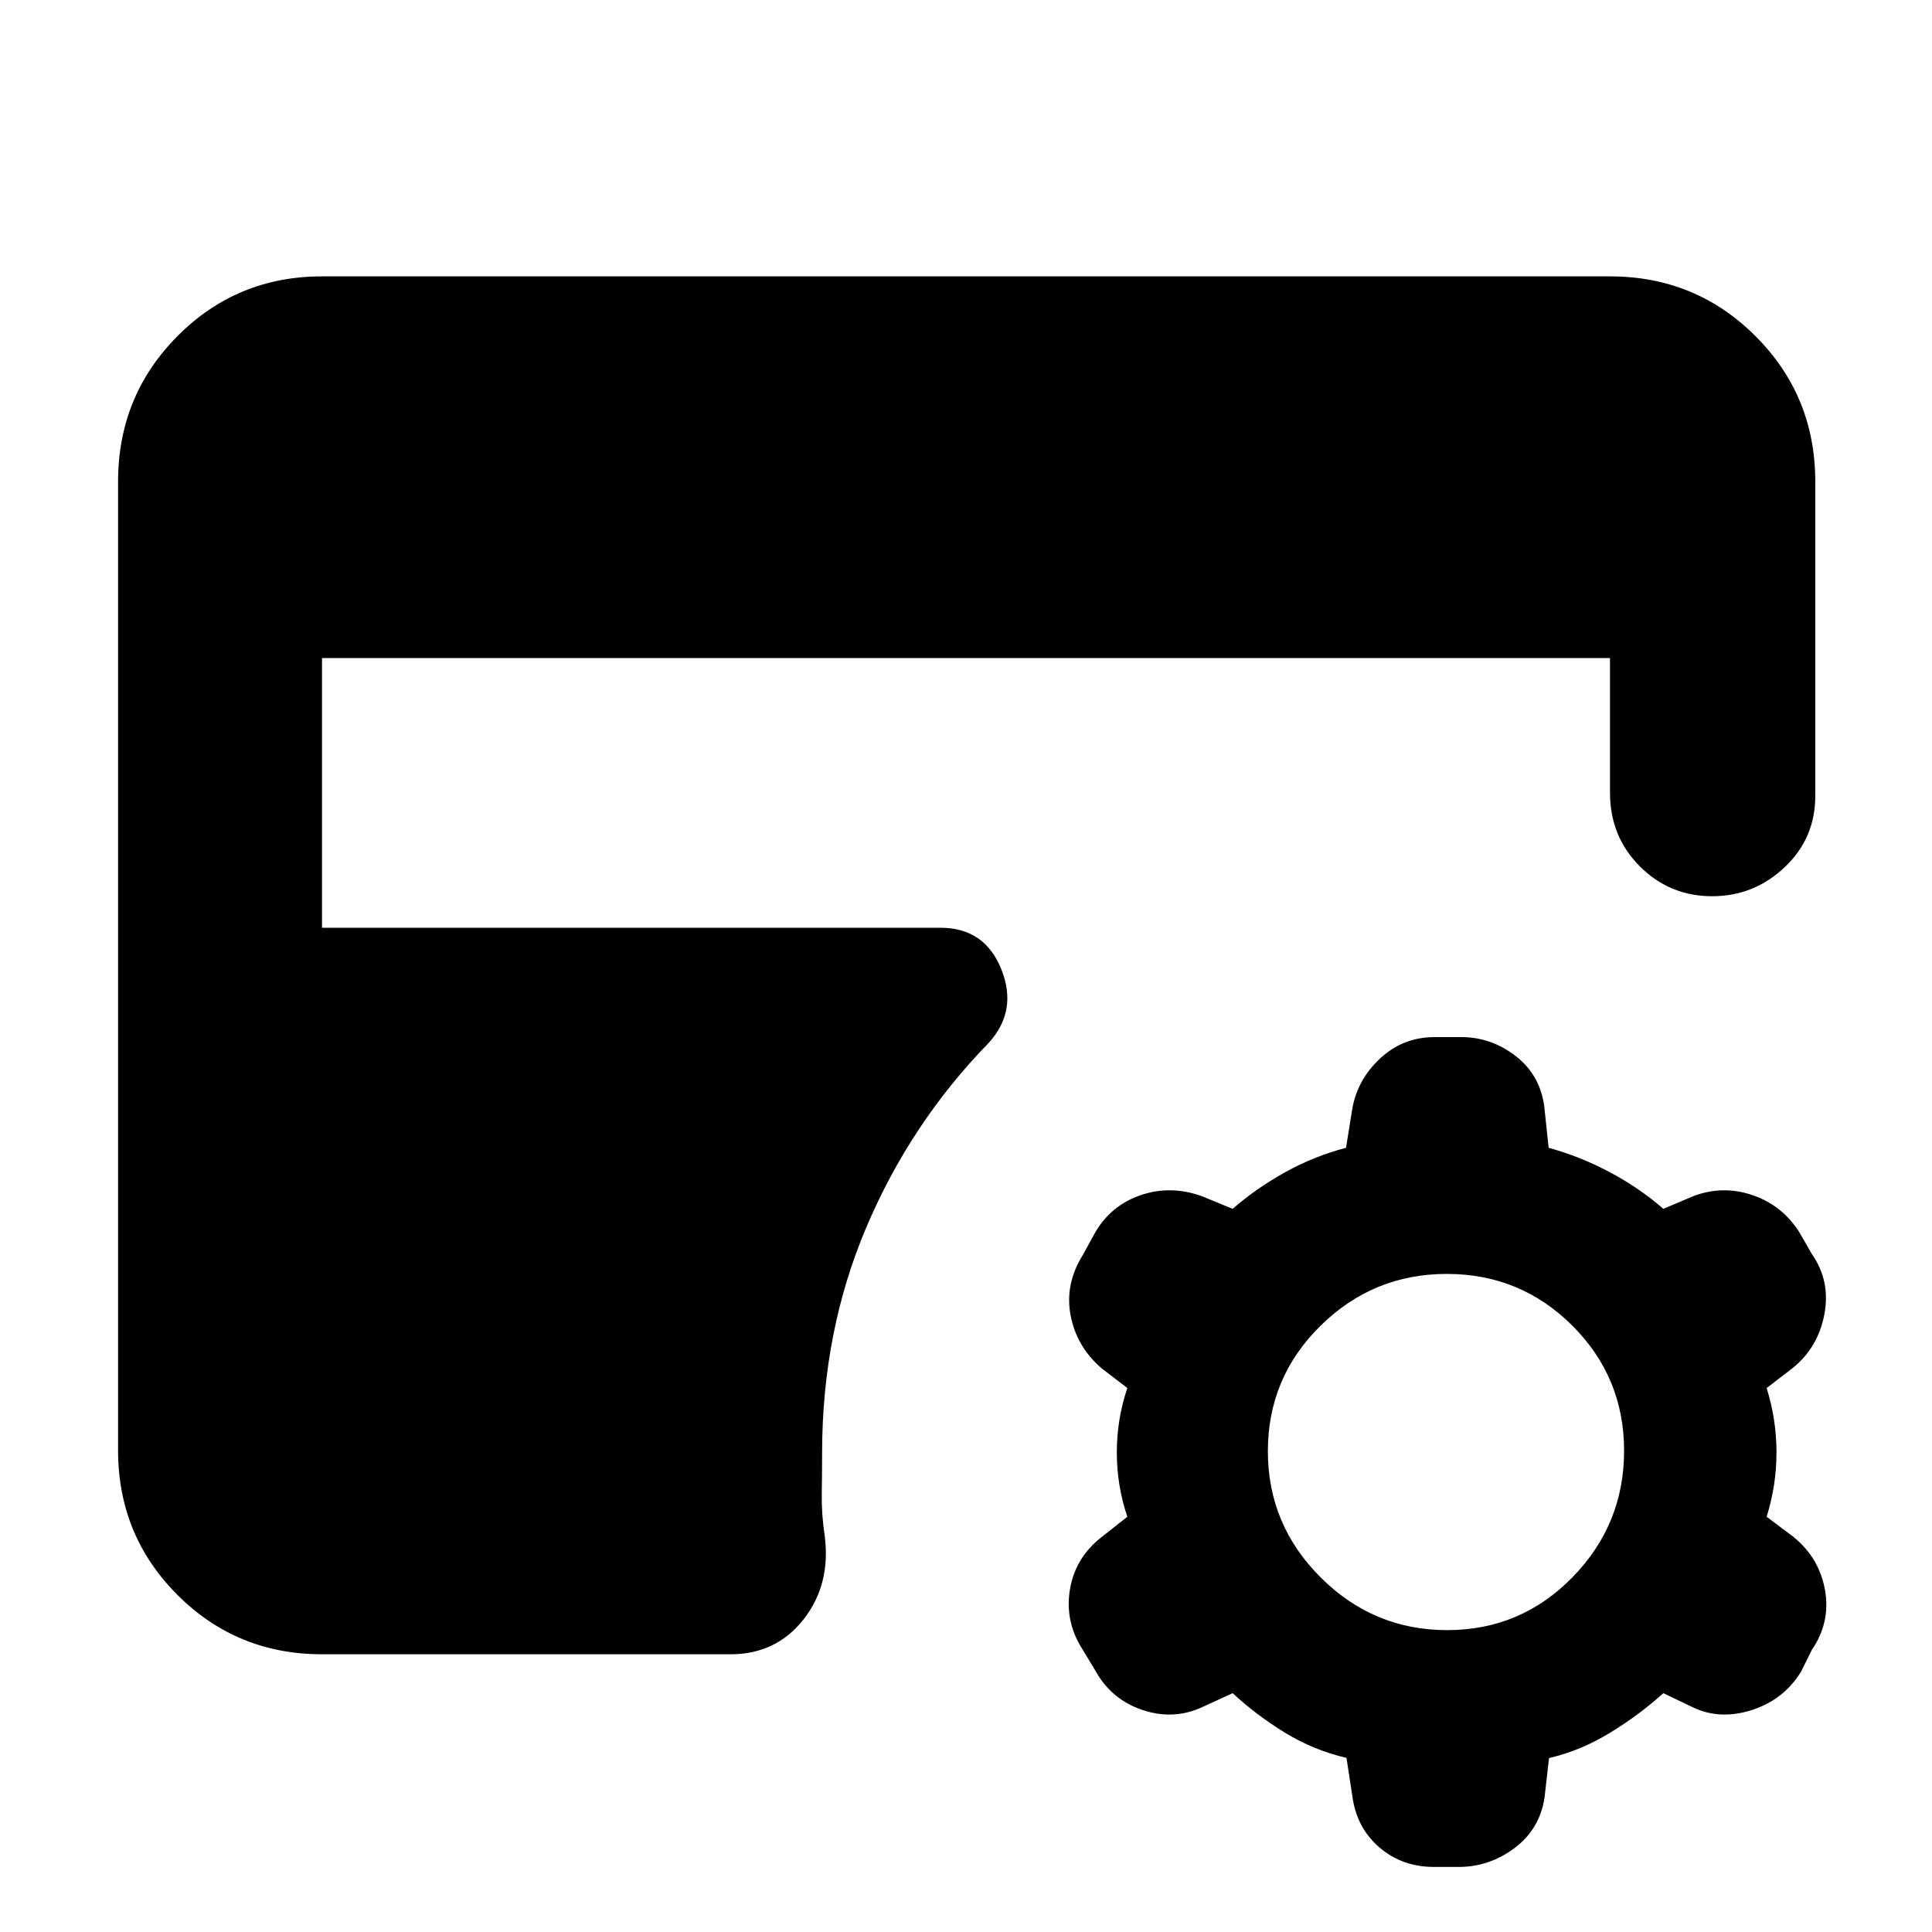 <svg xmlns="http://www.w3.org/2000/svg" height="40" viewBox="0 -960 960 960" width="40"><path d="m612.5-118.67-15.25 6.99q-14.25 6.51-29.58 1.35-15.34-5.17-23.17-19.17l-6.81-11.28q-8.69-13.77-6.02-29.56 2.66-15.79 15.83-25.99l12.67-10q-5.23-15.49-5.23-31.98 0-16.49 5.23-31.98L547.5-280Q535-290.71 532-306.27q-3-15.56 6-30.06l6.33-11.5q7.84-13.34 22.59-18.34t30.2.52l15.38 6.32q11.67-10.17 25.98-18.14 14.31-7.97 30.35-12.2l3-18.65q2.34-14.85 13.8-25.6 11.46-10.75 27.18-10.75h13.31q14.79 0 26.92 9.34 12.13 9.33 14.29 25l2.17 20.66q15.8 4.34 30.48 12.17 14.69 7.83 26.52 18.17l14.92-6.32q14.54-5.52 29.31-.52T894-347.83l6.33 11q9.34 13.38 6.17 30-3.17 16.62-16 26.83l-12.67 9.71q4.9 15.66 4.9 31.98t-4.9 31.98l13.34 10q12.83 10.43 15.66 26.42 2.84 15.98-6.5 29.67L895-129.5q-8.5 14-24.42 19.17-15.91 5.16-29.5-1.35l-14.58-6.99q-12 10.84-26.56 19.72-14.57 8.88-30.24 12.52l-2.2 19.41q-2.33 15.85-14.89 25.27-12.57 9.42-27.76 9.42h-12.3q-15.79 0-27.09-9.67-11.29-9.67-13.46-25.33l-2.94-19.18q-16.39-3.82-30.64-12.57t-25.92-19.59ZM719.08-150q36.59 0 62.25-26.25Q807-202.5 807-239.08q0-36.59-25.75-62.25Q755.5-327 718.92-327q-36.59 0-62.75 25.75Q630-275.5 630-238.92q0 36.59 26.25 62.75Q682.5-150 719.08-150ZM160-138q-42.33 0-71.83-29.5-29.5-29.51-29.5-71.83v-481.34q0-42.6 29.5-72.3 29.5-29.7 71.83-29.7h640q42.6 0 72.3 29.7 29.7 29.7 29.7 72.3v156.17q0 21.08-15.25 35.46-15.25 14.37-35.97 14.37-21.11 0-35.95-14.83Q800-544.33 800-566.17V-633H160v134h307.33q21.97 0 30.24 20.67 8.26 20.66-6.4 36.66Q452.5-402 430.5-350.22q-22 51.79-22 112.22 0 9.92-.17 20.21-.16 10.29 1.5 21.12 3 24.15-10.61 41.41Q385.6-138 363-138H160Z"/></svg>